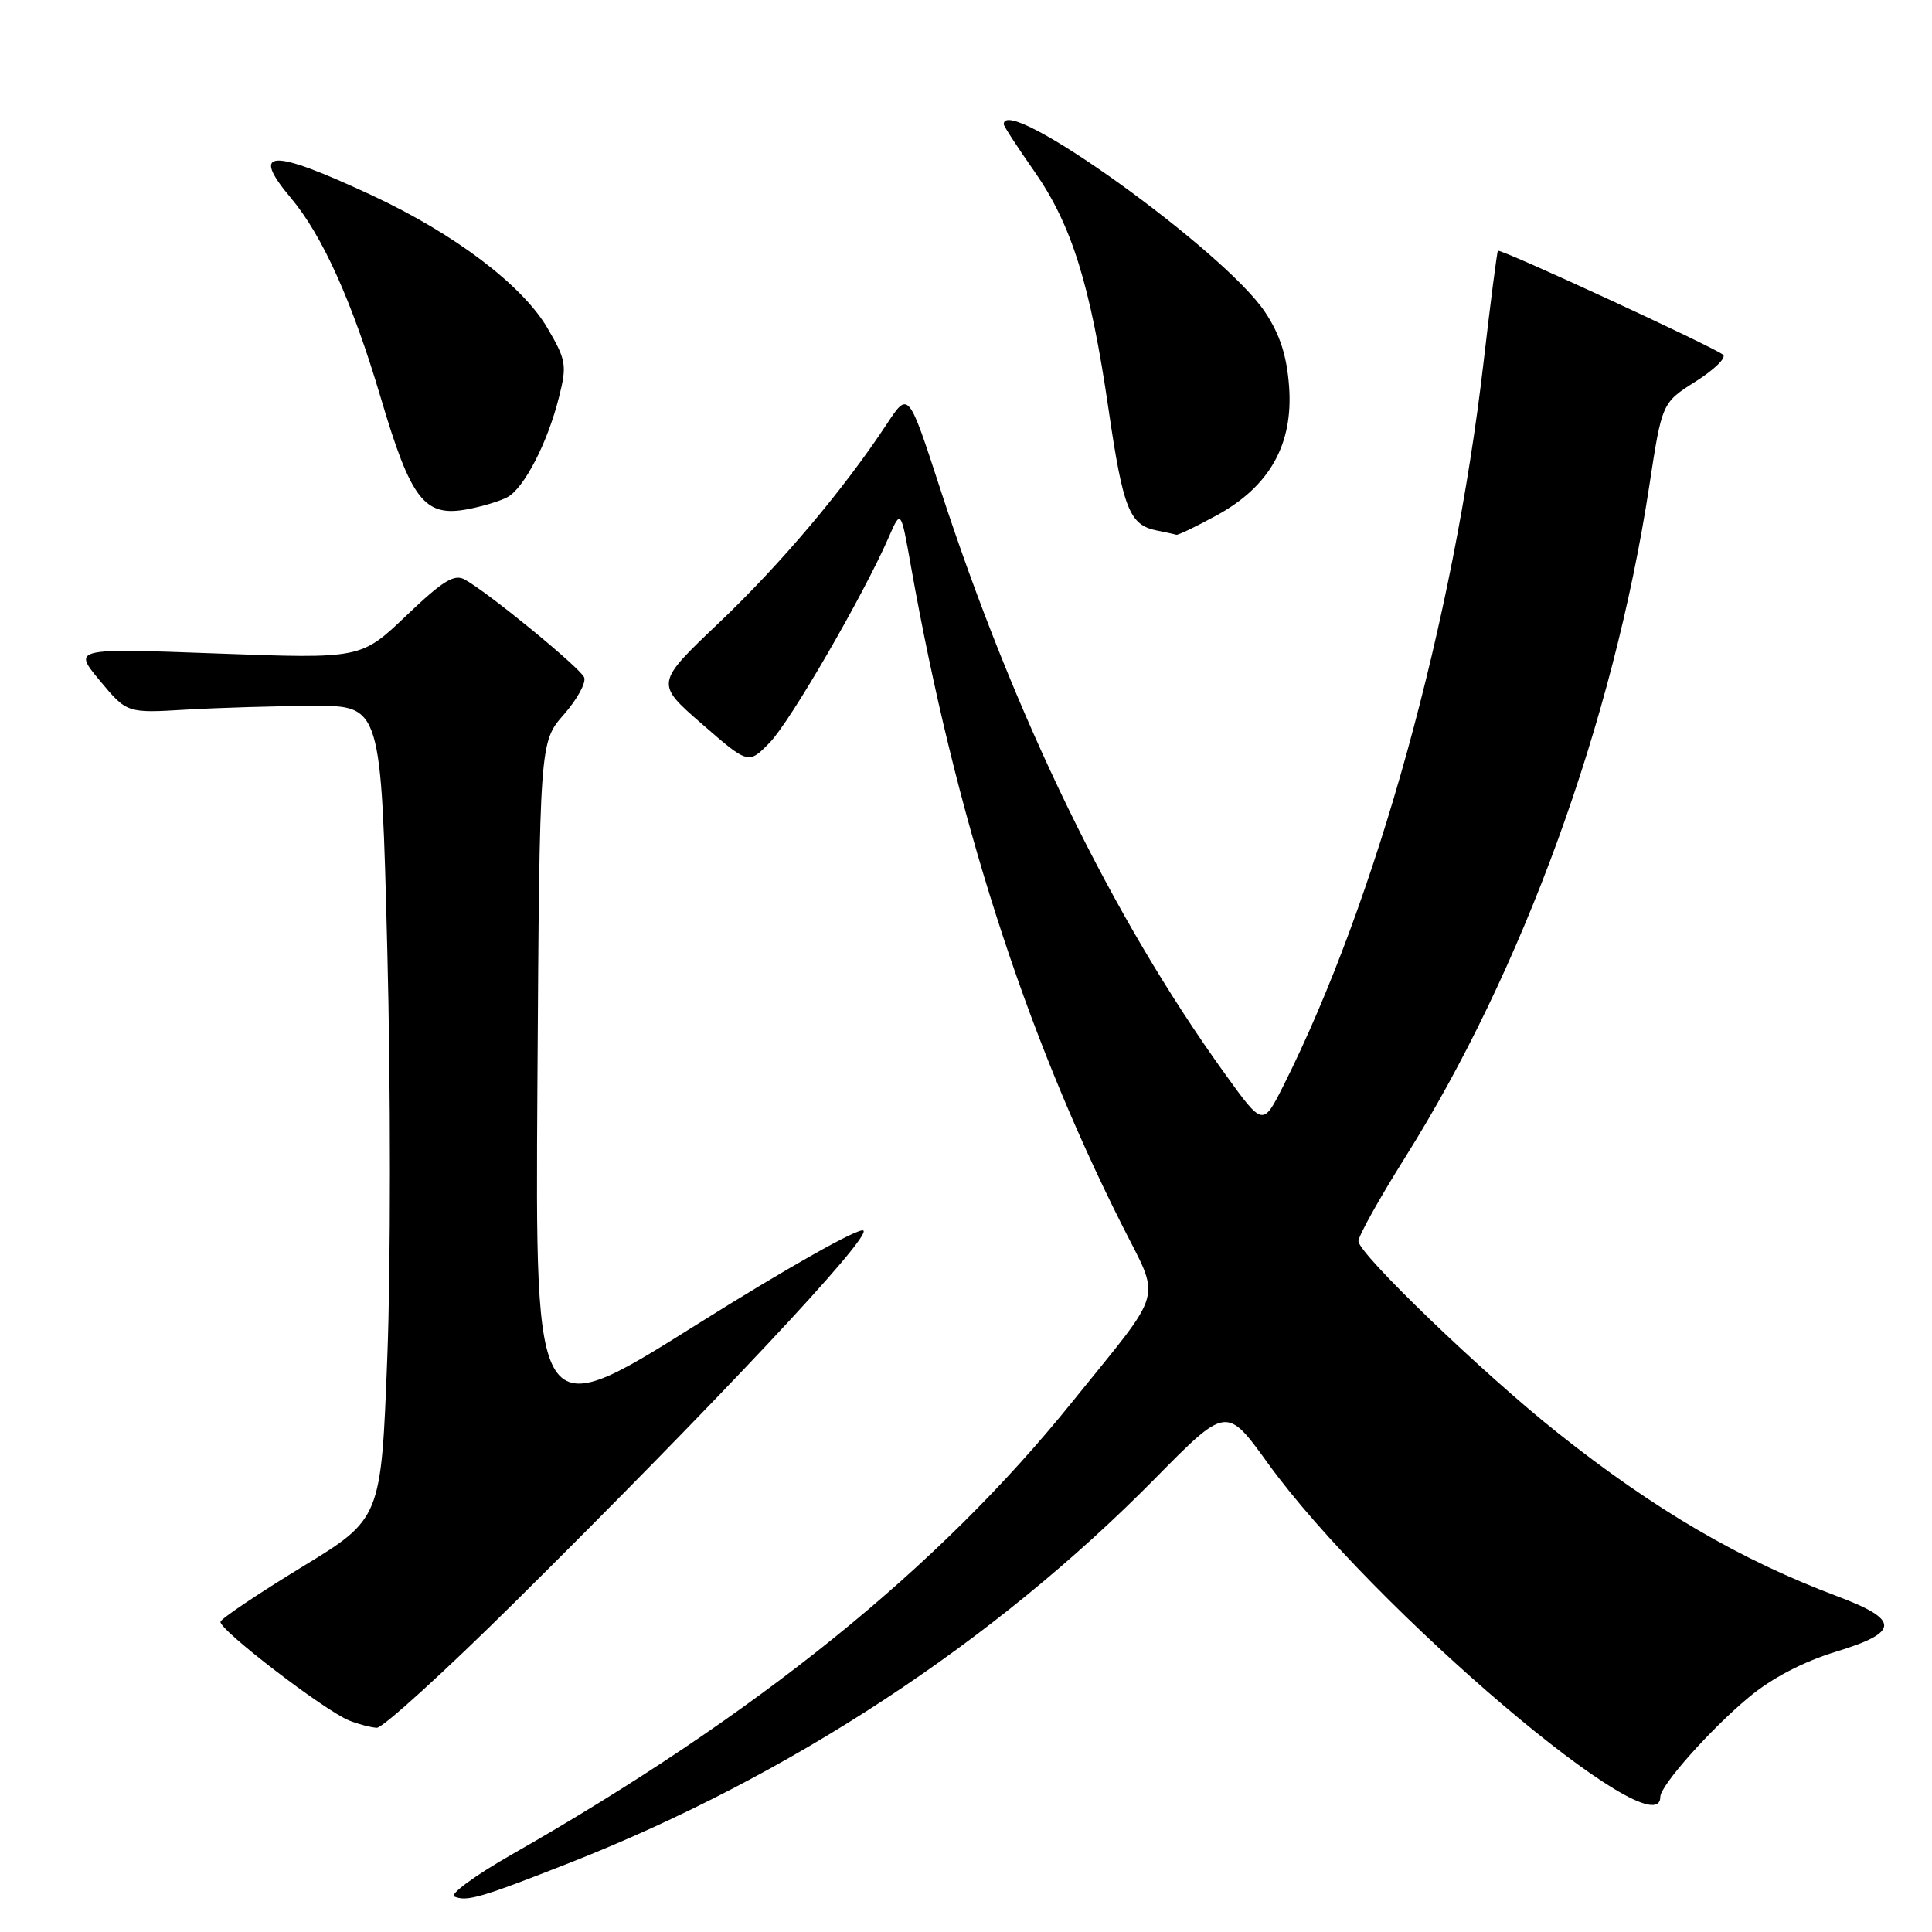 <?xml version="1.0" encoding="UTF-8" standalone="no"?>
<!DOCTYPE svg PUBLIC "-//W3C//DTD SVG 1.1//EN" "http://www.w3.org/Graphics/SVG/1.1/DTD/svg11.dtd" >
<svg xmlns="http://www.w3.org/2000/svg" xmlns:xlink="http://www.w3.org/1999/xlink" version="1.1" viewBox="0 0 256 256">
 <g >
 <path fill="currentColor"
d=" M 75.50 246.83 C 104.59 235.38 131.64 217.63 153.01 195.95 C 162.52 186.30 162.52 186.30 168.01 193.90 C 181.85 213.06 220.00 245.49 220.00 238.09 C 220.00 236.60 226.66 229.10 231.74 224.89 C 234.80 222.34 238.93 220.19 243.30 218.85 C 251.73 216.28 251.77 214.64 243.49 211.53 C 230.56 206.67 219.26 200.07 206.39 189.85 C 196.51 182.01 180.00 166.12 180.00 164.46 C 180.00 163.77 182.78 158.79 186.17 153.39 C 201.81 128.51 213.75 95.68 218.53 64.44 C 220.22 53.37 220.22 53.37 224.68 50.55 C 227.13 49.00 228.77 47.41 228.32 47.01 C 227.20 46.03 198.76 32.89 198.48 33.23 C 198.36 33.38 197.50 40.02 196.58 48.00 C 192.61 82.35 182.36 119.38 170.05 143.88 C 167.34 149.25 167.34 149.25 162.38 142.38 C 147.34 121.53 134.44 95.03 124.55 64.67 C 120.37 51.84 120.37 51.84 117.52 56.17 C 111.76 64.90 103.49 74.70 95.26 82.53 C 86.83 90.55 86.83 90.55 93.00 95.92 C 99.17 101.29 99.17 101.29 102.00 98.39 C 104.71 95.62 114.41 78.87 117.76 71.19 C 119.37 67.50 119.37 67.50 120.70 75.00 C 126.58 108.04 135.68 136.48 148.62 162.23 C 153.85 172.65 154.48 170.38 142.11 185.72 C 124.34 207.79 100.26 227.23 67.71 245.79 C 62.88 248.55 59.50 251.04 60.21 251.31 C 61.92 251.99 63.70 251.47 75.50 246.83 Z  M 68.26 212.25 C 95.02 185.73 115.41 164.00 114.41 163.06 C 113.89 162.58 104.28 168.00 92.21 175.58 C 70.92 188.95 70.92 188.95 71.21 143.64 C 71.50 98.33 71.50 98.33 74.72 94.67 C 76.49 92.65 77.70 90.44 77.40 89.75 C 76.86 88.48 64.78 78.57 61.60 76.80 C 60.20 76.01 58.69 76.94 53.85 81.56 C 47.84 87.30 47.84 87.30 28.74 86.59 C 9.65 85.89 9.65 85.89 13.24 90.20 C 16.82 94.50 16.82 94.50 24.66 94.03 C 28.97 93.78 36.55 93.55 41.50 93.53 C 50.50 93.50 50.50 93.50 51.32 125.94 C 51.78 143.78 51.78 168.02 51.32 179.81 C 50.50 201.24 50.50 201.24 40.00 207.64 C 34.22 211.17 29.37 214.42 29.22 214.88 C 28.89 215.84 42.96 226.64 46.27 227.98 C 47.50 228.47 49.15 228.90 49.93 228.94 C 50.72 228.97 58.97 221.46 68.26 212.25 Z  M 161.19 68.30 C 168.23 64.47 171.38 58.88 170.81 51.21 C 170.51 47.13 169.60 44.31 167.61 41.33 C 162.24 33.26 133.00 12.24 133.00 16.46 C 133.00 16.71 134.82 19.51 137.04 22.68 C 142.00 29.77 144.48 37.70 146.89 54.25 C 148.82 67.48 149.67 69.59 153.32 70.30 C 154.52 70.54 155.66 70.79 155.86 70.86 C 156.07 70.94 158.46 69.79 161.19 68.30 Z  M 67.23 65.88 C 69.44 64.69 72.55 58.69 74.06 52.66 C 75.14 48.38 75.03 47.73 72.54 43.47 C 69.20 37.77 60.21 30.97 49.30 25.89 C 35.88 19.63 33.07 19.73 38.56 26.25 C 42.73 31.21 46.68 40.00 50.43 52.63 C 54.46 66.27 56.24 68.55 61.93 67.48 C 63.87 67.12 66.26 66.40 67.23 65.88 Z "/>
</g>
</svg>